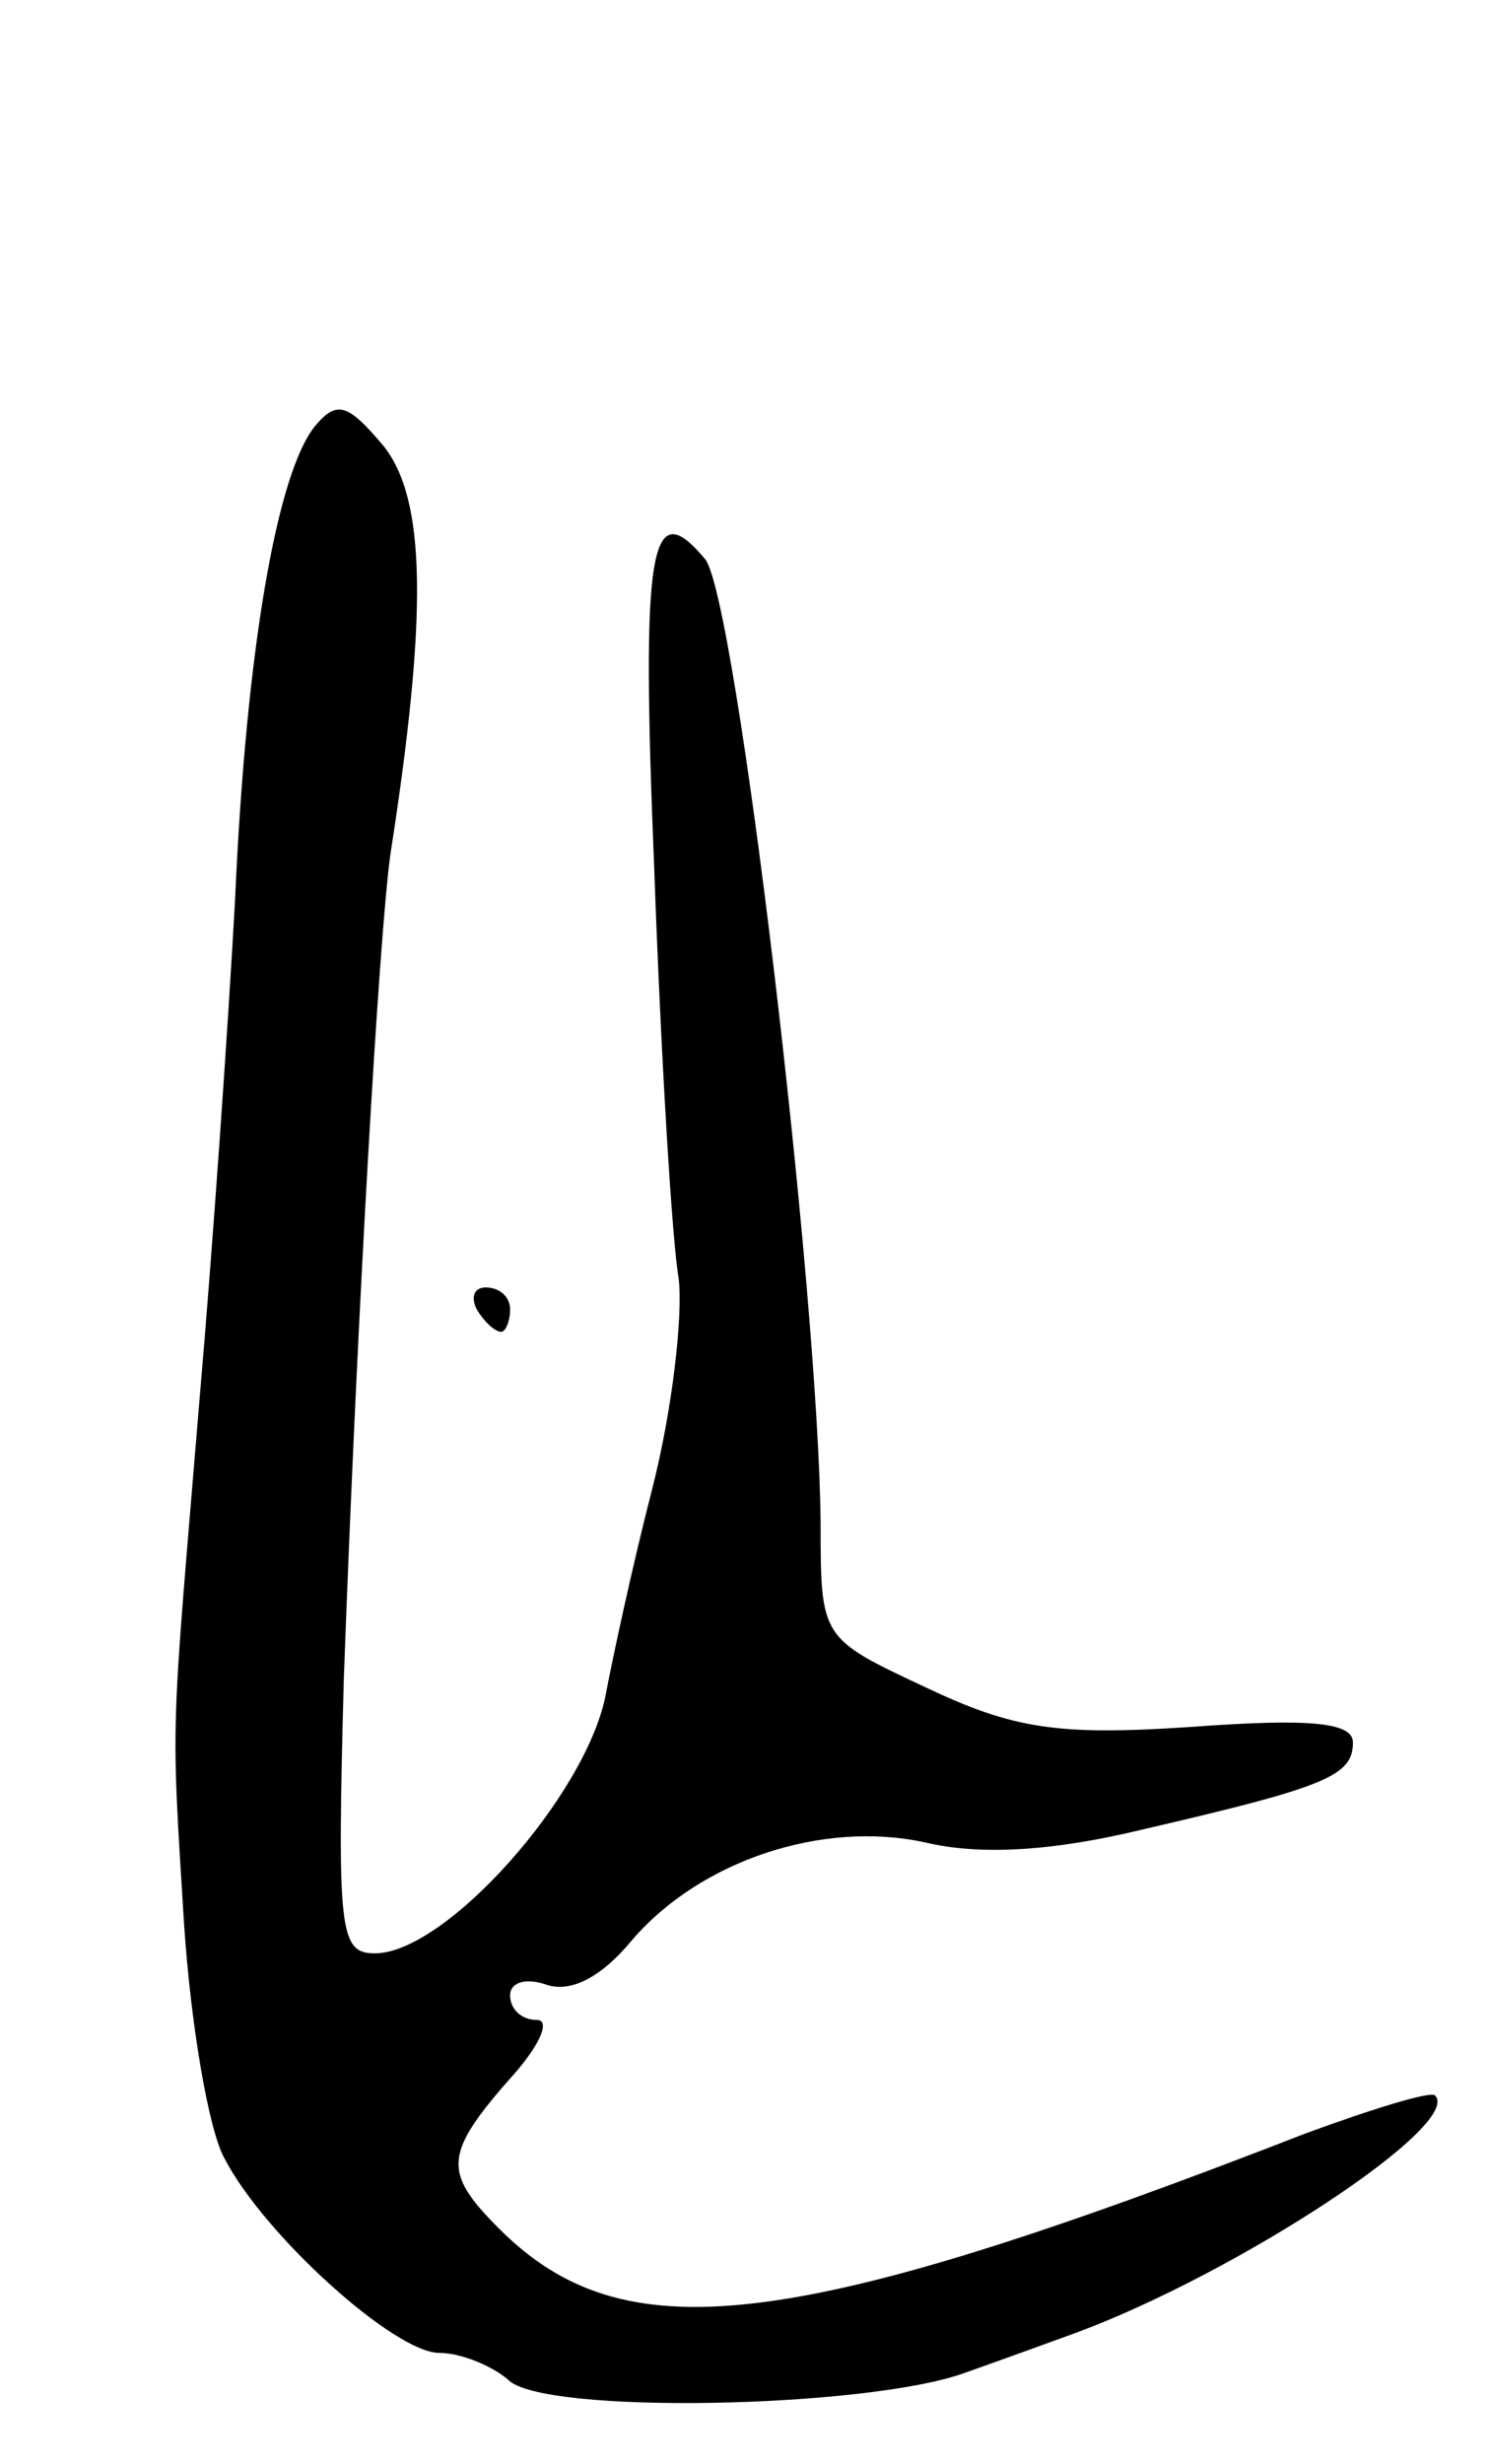 <svg version="1.0" xmlns="http://www.w3.org/2000/svg"
 width="67pt" height="111pt" viewBox="0 0 67 111"
 preserveAspectRatio="xMidYMid meet">
<g transform="translate(0,111) scale(0.1,-0.1)"
fill="#000000" stroke="none">
<path d="M142 918 c-17 -21 -31 -100 -36 -213 -3 -55 -10 -156 -16 -225 -13
-157 -13 -140 -7 -237 3 -45 11 -92 18 -105 18 -35 77 -88 97 -88 10 0 24 -6
31 -12 15 -16 162 -13 206 3 17 6 39 14 50 18 73 27 175 94 162 107 -2 2 -28
-6 -58 -17 -234 -91 -308 -99 -364 -43 -26 26 -25 34 8 71 11 13 15 23 9 23
-7 0 -12 5 -12 11 0 6 7 8 16 5 11 -4 25 3 39 20 31 36 86 54 132 44 25 -6 58
-4 99 6 82 19 94 24 94 39 0 9 -19 11 -73 7 -60 -4 -80 -1 -120 18 -47 22 -47
22 -47 74 -1 105 -38 416 -52 434 -25 30 -29 6 -23 -140 3 -84 8 -167 11 -184
2 -17 -3 -60 -12 -95 -9 -35 -18 -77 -21 -93 -9 -45 -72 -116 -104 -116 -16 0
-17 10 -14 123 6 165 16 336 21 372 17 109 16 160 -3 184 -16 19 -21 21 -31 9z"/>
<path d="M215 520 c3 -5 8 -10 11 -10 2 0 4 5 4 10 0 6 -5 10 -11 10 -5 0 -7
-4 -4 -10z"/>
</g>
</svg>
